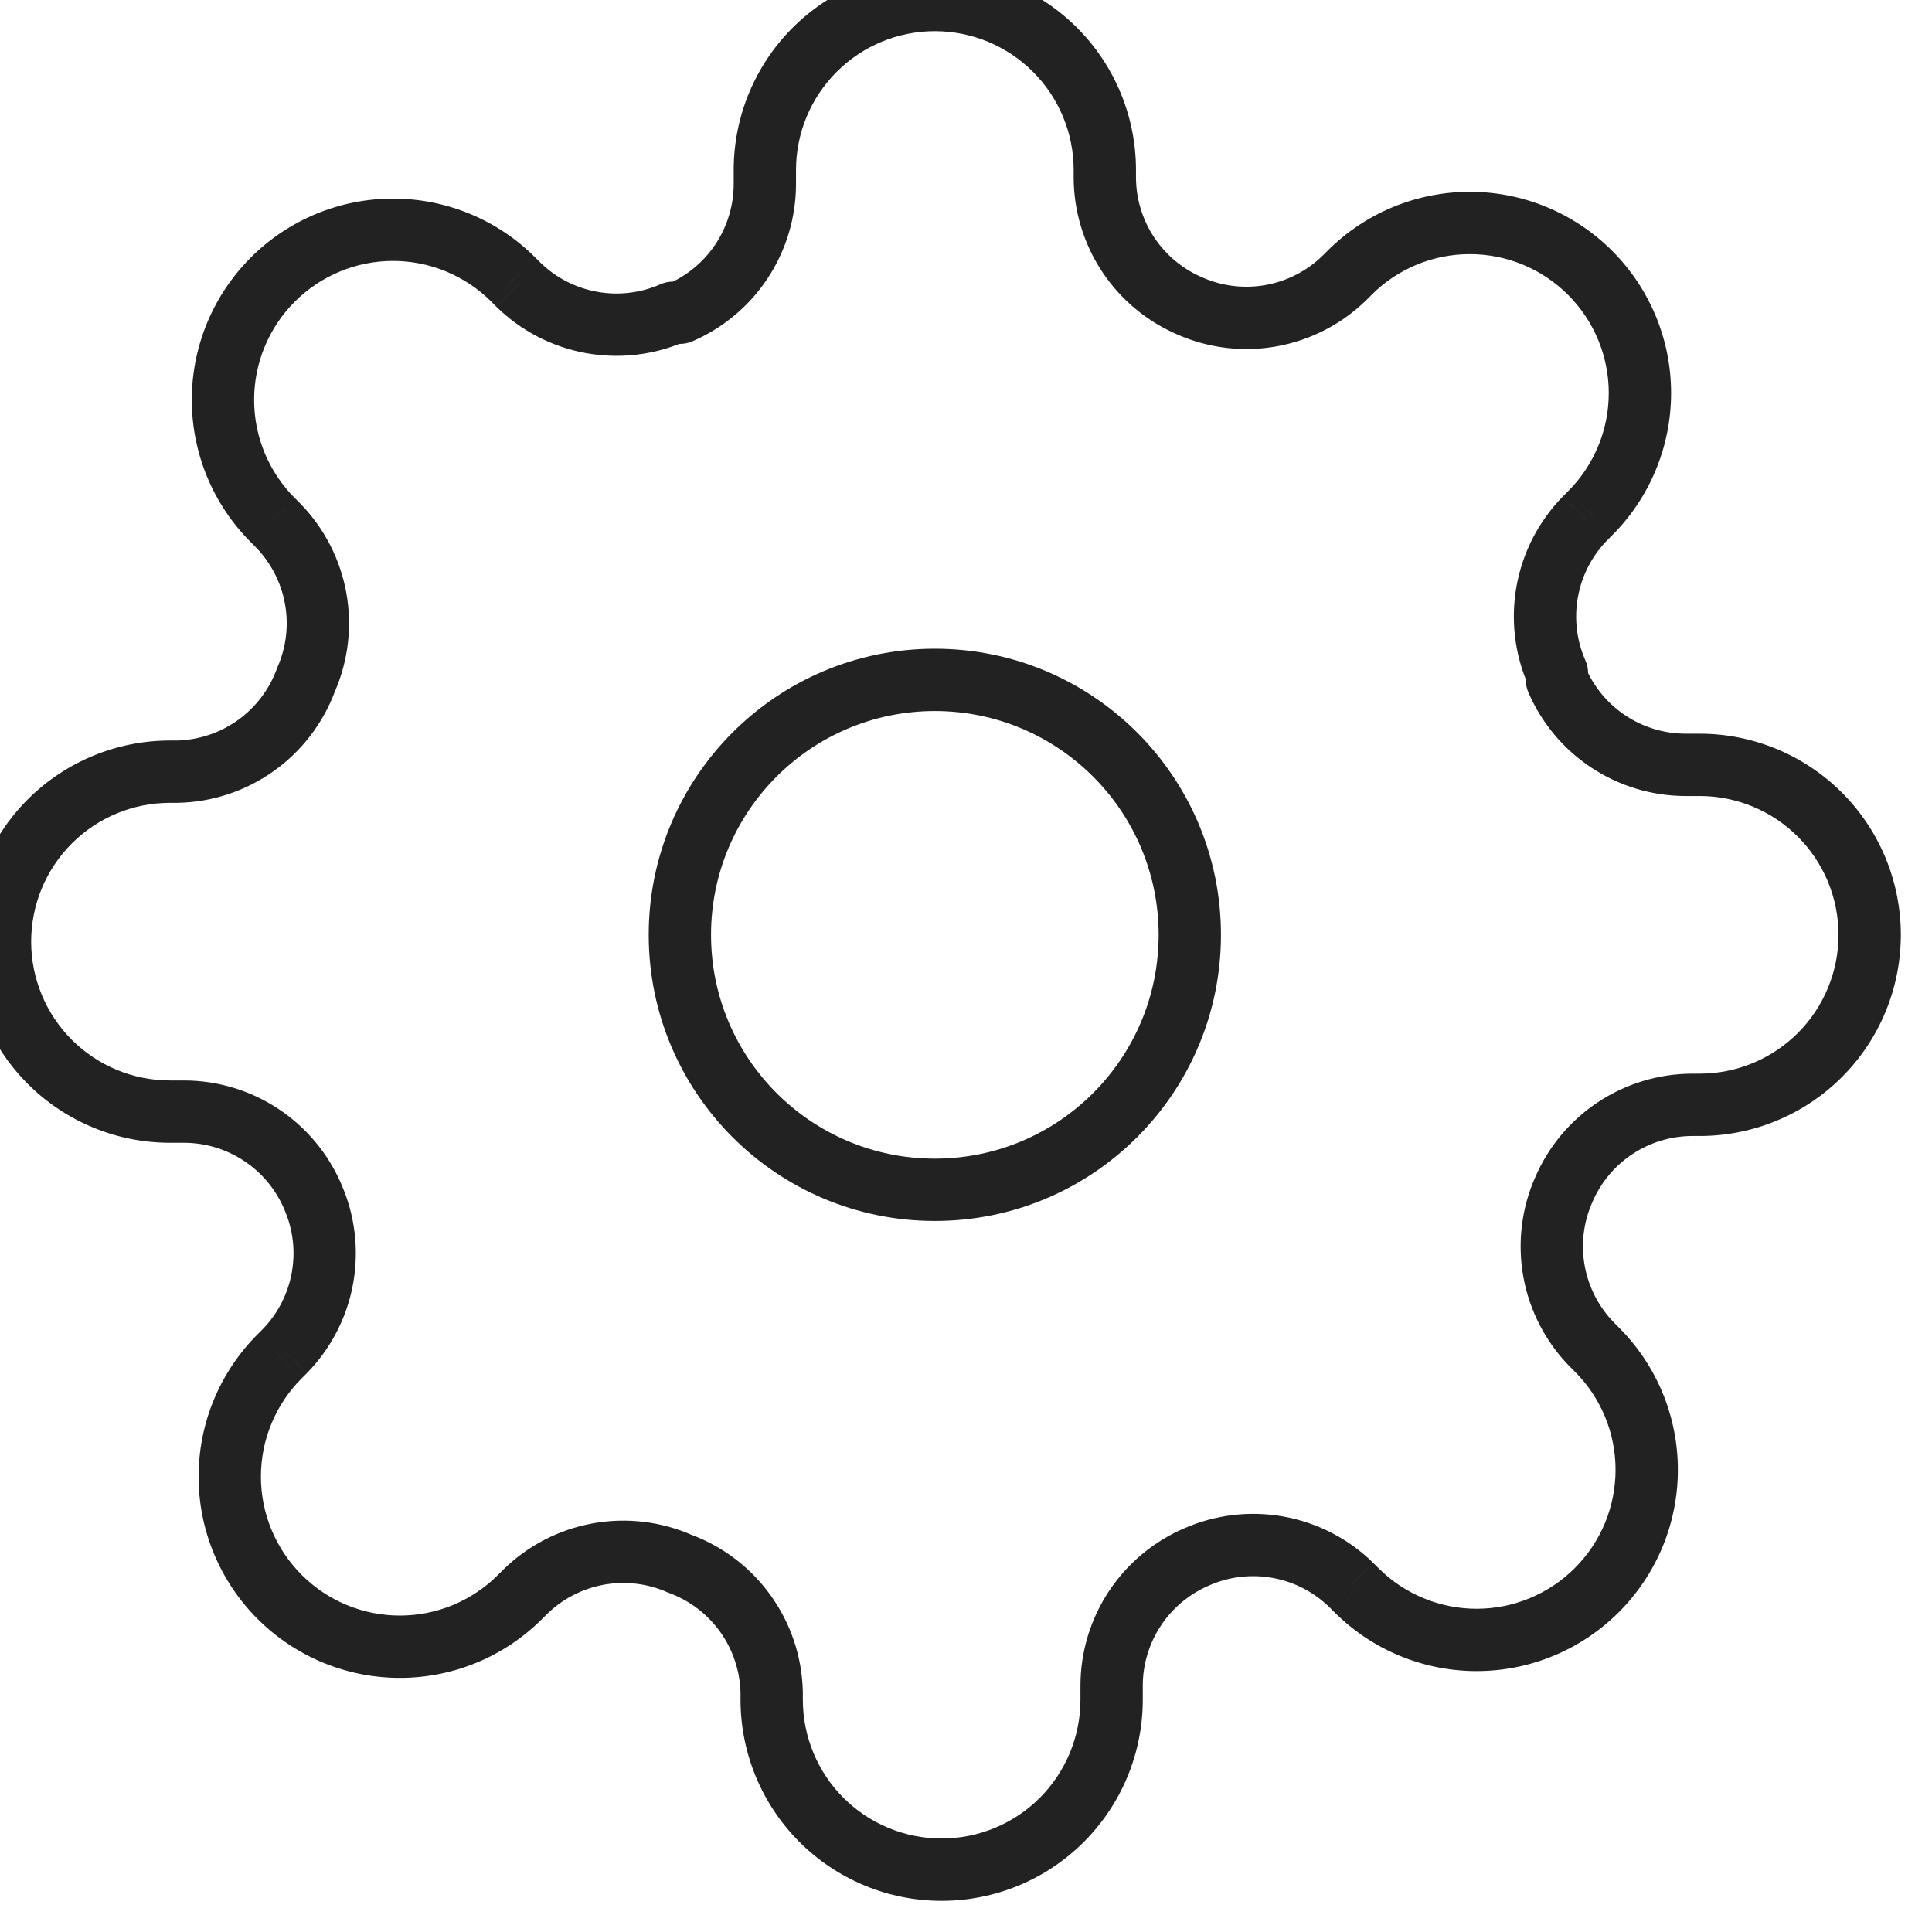 <svg width="62" height="62" viewBox="0 0 62 62" fill="none" xmlns="http://www.w3.org/2000/svg" xmlns:xlink="http://www.w3.org/1999/xlink">
<path d="M37.182,30C37.182,33.967 33.966,37.182 30,37.182L30,39.182C35.071,39.182 39.182,35.071 39.182,30L37.182,30ZM30,37.182C26.034,37.182 22.818,33.967 22.818,30L20.818,30C20.818,35.071 24.929,39.182 30,39.182L30,37.182ZM22.818,30C22.818,26.034 26.034,22.818 30,22.818L30,20.818C24.929,20.818 20.818,24.929 20.818,30L22.818,30ZM30,22.818C33.966,22.818 37.182,26.034 37.182,30L39.182,30C39.182,24.929 35.071,20.818 30,20.818L30,22.818Z" fill="#222222"/>
<path d="M50.182,38.182L51.097,38.586L51.101,38.576L50.182,38.182ZM51.082,43.145L50.367,43.845L50.375,43.853L51.082,43.145ZM51.245,43.309L50.538,44.016L50.539,44.017L51.245,43.309ZM51.245,51.027L50.539,50.32L50.538,50.321L51.245,51.027ZM43.527,51.027L44.235,50.321L44.234,50.32L43.527,51.027ZM43.364,50.864L44.071,50.156L44.063,50.149L43.364,50.864ZM38.4,49.964L38.794,50.883L38.804,50.878L38.4,49.964ZM35.673,54.082L34.673,54.078L34.673,54.082L35.673,54.082ZM24.764,54.3L25.764,54.3L25.763,54.277L24.764,54.3ZM21.818,50.182L21.414,51.097C21.434,51.105 21.453,51.113 21.473,51.12L21.818,50.182ZM16.855,51.082L16.155,50.367L16.147,50.375L16.855,51.082ZM16.691,51.245L15.984,50.538L15.983,50.539L16.691,51.245ZM8.973,51.245L9.68,50.539L9.679,50.538L8.973,51.245ZM7.373,47.386L8.373,47.386L7.373,47.386ZM8.973,43.527L9.679,44.235L9.68,44.234L8.973,43.527ZM9.136,43.364L9.844,44.071L9.851,44.063L9.136,43.364ZM10.036,38.4L9.117,38.794L9.121,38.804L10.036,38.4ZM5.918,35.673L5.922,34.673L5.918,34.673L5.918,35.673ZM0,30.218L-1,30.218L0,30.218ZM5.455,24.764L5.455,25.764L5.455,24.764ZM5.7,24.764L5.7,25.764L5.723,25.763L5.7,24.764ZM9.818,21.818L8.903,21.414C8.895,21.434 8.887,21.453 8.88,21.473L9.818,21.818ZM8.918,16.855L9.633,16.155L9.625,16.147L8.918,16.855ZM8.755,16.691L9.462,15.984L9.461,15.983L8.755,16.691ZM8.755,8.973L9.461,9.68L9.462,9.679L8.755,8.973ZM16.473,8.973L15.765,9.679L15.766,9.68L16.473,8.973ZM16.636,9.136L15.929,9.844L15.937,9.851L16.636,9.136ZM21.6,10.036L21.6,9.036C21.461,9.036 21.323,9.065 21.196,9.121L21.6,10.036ZM21.818,10.036L21.818,11.036C21.954,11.036 22.088,11.009 22.212,10.956L21.818,10.036ZM24.545,5.918L25.545,5.922L25.545,5.918L24.545,5.918ZM30,0L30,-1L30,0ZM35.455,5.7L34.455,5.7L34.455,5.704L35.455,5.7ZM38.182,9.818L38.586,8.903L38.576,8.899L38.182,9.818ZM43.145,8.918L43.845,9.633L43.853,9.625L43.145,8.918ZM43.309,8.755L44.016,9.462L44.017,9.461L43.309,8.755ZM47.168,7.155L47.168,8.155L47.168,7.155ZM51.027,8.755L50.32,9.461L50.321,9.462L51.027,8.755ZM51.027,16.473L50.321,15.765L50.32,15.766L51.027,16.473ZM50.864,16.636L50.156,15.929L50.149,15.937L50.864,16.636ZM49.964,21.6L50.964,21.6C50.964,21.461 50.935,21.323 50.878,21.196L49.964,21.6ZM49.964,21.818L48.964,21.818C48.964,21.954 48.991,22.088 49.044,22.212L49.964,21.818ZM54.082,24.545L54.078,25.545L54.082,25.545L54.082,24.545ZM54.3,35.455L54.3,34.455L54.296,34.455L54.3,35.455ZM49.267,37.778C48.823,38.783 48.691,39.899 48.887,40.98L50.855,40.623C50.73,39.935 50.814,39.225 51.097,38.586L49.267,37.778ZM48.887,40.98C49.083,42.061 49.598,43.059 50.367,43.845L51.797,42.446C51.308,41.946 50.98,41.311 50.855,40.623L48.887,40.98ZM50.375,43.853L50.538,44.016L51.953,42.602L51.789,42.438L50.375,43.853ZM50.539,44.017C50.953,44.43 51.281,44.922 51.506,45.462L53.353,44.696C53.028,43.913 52.552,43.201 51.952,42.602L50.539,44.017ZM51.506,45.462C51.73,46.003 51.845,46.583 51.845,47.168L53.845,47.168C53.845,46.32 53.678,45.48 53.353,44.696L51.506,45.462ZM51.845,47.168C51.845,47.754 51.73,48.333 51.506,48.874L53.353,49.64C53.678,48.856 53.845,48.016 53.845,47.168L51.845,47.168ZM51.506,48.874C51.281,49.415 50.953,49.906 50.539,50.32L51.952,51.735C52.552,51.135 53.028,50.423 53.353,49.64L51.506,48.874ZM50.538,50.321C50.124,50.735 49.633,51.063 49.092,51.287L49.858,53.135C50.642,52.81 51.354,52.334 51.953,51.734L50.538,50.321ZM49.092,51.287C48.551,51.512 47.972,51.627 47.386,51.627L47.386,53.627C48.235,53.627 49.075,53.46 49.858,53.135L49.092,51.287ZM47.386,51.627C46.801,51.627 46.221,51.512 45.681,51.287L44.915,53.135C45.698,53.46 46.538,53.627 47.386,53.627L47.386,51.627ZM45.681,51.287C45.14,51.063 44.648,50.735 44.235,50.321L42.82,51.734C43.419,52.334 44.131,52.81 44.915,53.135L45.681,51.287ZM44.234,50.32L44.071,50.157L42.657,51.571L42.82,51.734L44.234,50.32ZM44.063,50.149C43.277,49.38 42.28,48.865 41.198,48.669L40.841,50.637C41.529,50.761 42.164,51.089 42.664,51.578L44.063,50.149ZM41.198,48.669C40.117,48.473 39.002,48.605 37.996,49.049L38.804,50.878C39.444,50.596 40.153,50.512 40.841,50.637L41.198,48.669ZM38.006,49.044C37.02,49.467 36.179,50.169 35.587,51.063L37.255,52.167C37.631,51.598 38.167,51.152 38.794,50.883L38.006,49.044ZM35.587,51.063C34.995,51.957 34.677,53.005 34.673,54.078L36.673,54.086C36.675,53.403 36.878,52.736 37.255,52.167L35.587,51.063ZM34.673,54.082L34.673,54.545L36.673,54.545L36.673,54.082L34.673,54.082ZM34.673,54.545C34.673,55.727 34.203,56.86 33.368,57.695L34.782,59.11C35.993,57.899 36.673,56.257 36.673,54.545L34.673,54.545ZM33.368,57.695C32.533,58.531 31.4,59 30.218,59L30.218,61C31.93,61 33.572,60.32 34.782,59.11L33.368,57.695ZM30.218,59C29.037,59 27.904,58.531 27.068,57.695L25.654,59.11C26.865,60.32 28.506,61 30.218,61L30.218,59ZM27.068,57.695C26.233,56.86 25.764,55.727 25.764,54.545L23.764,54.545C23.764,56.257 24.444,57.899 25.654,59.11L27.068,57.695ZM25.764,54.545L25.764,54.3L23.764,54.3L23.764,54.545L25.764,54.545ZM25.763,54.277C25.738,53.173 25.38,52.103 24.738,51.206L23.112,52.369C23.52,52.94 23.747,53.621 23.764,54.323L25.763,54.277ZM24.738,51.206C24.096,50.308 23.199,49.624 22.163,49.243L21.473,51.12C22.132,51.363 22.703,51.798 23.112,52.369L24.738,51.206ZM22.222,49.267C21.217,48.823 20.101,48.691 19.02,48.887L19.377,50.855C20.065,50.73 20.775,50.814 21.414,51.097L22.222,49.267ZM19.02,48.887C17.939,49.083 16.941,49.598 16.155,50.367L17.554,51.797C18.054,51.308 18.689,50.98 19.377,50.855L19.02,48.887ZM16.147,50.375L15.984,50.538L17.398,51.953L17.562,51.789L16.147,50.375ZM15.983,50.539C15.57,50.953 15.078,51.281 14.538,51.506L15.304,53.353C16.087,53.028 16.799,52.552 17.398,51.952L15.983,50.539ZM14.538,51.506C13.997,51.73 13.417,51.845 12.832,51.845L12.832,53.845C13.68,53.845 14.52,53.678 15.304,53.353L14.538,51.506ZM12.832,51.845C12.246,51.845 11.667,51.73 11.126,51.506L10.36,53.353C11.144,53.678 11.984,53.845 12.832,53.845L12.832,51.845ZM11.126,51.506C10.585,51.281 10.094,50.953 9.68,50.539L8.265,51.952C8.865,52.552 9.577,53.028 10.36,53.353L11.126,51.506ZM9.679,50.538C9.265,50.124 8.937,49.633 8.713,49.092L6.865,49.858C7.19,50.642 7.666,51.354 8.266,51.953L9.679,50.538ZM8.713,49.092C8.488,48.551 8.373,47.972 8.373,47.386L6.373,47.386C6.373,48.235 6.54,49.075 6.865,49.858L8.713,49.092ZM8.373,47.386C8.373,46.801 8.488,46.221 8.713,45.681L6.865,44.915C6.54,45.698 6.373,46.538 6.373,47.386L8.373,47.386ZM8.713,45.681C8.937,45.14 9.265,44.648 9.679,44.235L8.266,42.82C7.666,43.419 7.19,44.131 6.865,44.915L8.713,45.681ZM9.68,44.234L9.843,44.071L8.429,42.657L8.266,42.82L9.68,44.234ZM9.851,44.063C10.62,43.277 11.135,42.28 11.331,41.198L9.363,40.841C9.239,41.529 8.911,42.164 8.422,42.664L9.851,44.063ZM11.331,41.198C11.527,40.117 11.395,39.002 10.951,37.996L9.121,38.804C9.404,39.444 9.488,40.153 9.363,40.841L11.331,41.198ZM10.956,38.006C10.533,37.02 9.831,36.179 8.937,35.587L7.833,37.255C8.402,37.631 8.848,38.167 9.117,38.794L10.956,38.006ZM8.937,35.587C8.043,34.995 6.995,34.677 5.922,34.673L5.914,36.673C6.597,36.675 7.264,36.878 7.833,37.255L8.937,35.587ZM5.918,34.673L5.455,34.673L5.455,36.673L5.918,36.673L5.918,34.673ZM5.455,34.673C4.273,34.673 3.14,34.203 2.305,33.368L0.89,34.782C2.101,35.993 3.743,36.673 5.455,36.673L5.455,34.673ZM2.305,33.368C1.469,32.533 1,31.4 1,30.218L-1,30.218C-1,31.93 -0.32,33.572 0.89,34.782L2.305,33.368ZM1,30.218C1,29.037 1.469,27.904 2.305,27.068L0.89,25.654C-0.32,26.865 -1,28.506 -1,30.218L1,30.218ZM2.305,27.068C3.14,26.233 4.273,25.764 5.455,25.764L5.455,23.764C3.743,23.764 2.101,24.444 0.89,25.654L2.305,27.068ZM5.455,25.764L5.7,25.764L5.7,23.764L5.455,23.764L5.455,25.764ZM5.723,25.763C6.827,25.738 7.897,25.38 8.794,24.738L7.631,23.112C7.06,23.52 6.379,23.747 5.677,23.764L5.723,25.763ZM8.794,24.738C9.692,24.096 10.376,23.199 10.757,22.163L8.88,21.473C8.637,22.132 8.202,22.703 7.631,23.112L8.794,24.738ZM10.733,22.222C11.177,21.217 11.309,20.101 11.113,19.02L9.145,19.377C9.27,20.065 9.186,20.775 8.903,21.414L10.733,22.222ZM11.113,19.02C10.917,17.939 10.402,16.941 9.633,16.155L8.203,17.554C8.692,18.054 9.02,18.689 9.145,19.377L11.113,19.02ZM9.625,16.147L9.462,15.984L8.047,17.398L8.211,17.562L9.625,16.147ZM9.461,15.983C9.047,15.57 8.719,15.078 8.494,14.538L6.647,15.304C6.972,16.087 7.448,16.799 8.048,17.398L9.461,15.983ZM8.494,14.538C8.27,13.997 8.155,13.417 8.155,12.832L6.155,12.832C6.155,13.68 6.322,14.52 6.647,15.304L8.494,14.538ZM8.155,12.832C8.155,12.246 8.27,11.667 8.494,11.126L6.647,10.36C6.322,11.144 6.155,11.984 6.155,12.832L8.155,12.832ZM8.494,11.126C8.719,10.585 9.047,10.094 9.461,9.68L8.048,8.265C7.448,8.865 6.972,9.577 6.647,10.36L8.494,11.126ZM9.462,9.679C9.876,9.265 10.367,8.937 10.908,8.713L10.142,6.865C9.358,7.19 8.646,7.666 8.047,8.266L9.462,9.679ZM10.908,8.713C11.449,8.488 12.028,8.373 12.614,8.373L12.614,6.373C11.765,6.373 10.926,6.54 10.142,6.865L10.908,8.713ZM12.614,8.373C13.199,8.373 13.779,8.488 14.319,8.713L15.085,6.865C14.302,6.54 13.462,6.373 12.614,6.373L12.614,8.373ZM14.319,8.713C14.86,8.937 15.352,9.265 15.765,9.679L17.18,8.266C16.581,7.666 15.869,7.19 15.085,6.865L14.319,8.713ZM15.766,9.68L15.929,9.843L17.343,8.429L17.18,8.266L15.766,9.68ZM15.937,9.851C16.723,10.62 17.72,11.135 18.802,11.331L19.159,9.363C18.471,9.239 17.836,8.911 17.336,8.422L15.937,9.851ZM18.802,11.331C19.883,11.527 20.998,11.395 22.004,10.951L21.196,9.121C20.556,9.404 19.847,9.488 19.159,9.363L18.802,11.331ZM21.6,11.036L21.818,11.036L21.818,9.036L21.6,9.036L21.6,11.036ZM22.212,10.956C23.198,10.533 24.039,9.831 24.631,8.937L22.964,7.833C22.587,8.402 22.052,8.848 21.424,9.117L22.212,10.956ZM24.631,8.937C25.223,8.043 25.541,6.995 25.545,5.922L23.545,5.914C23.543,6.597 23.34,7.264 22.964,7.833L24.631,8.937ZM25.545,5.918L25.545,5.455L23.545,5.455L23.545,5.918L25.545,5.918ZM25.545,5.455C25.545,4.273 26.015,3.14 26.85,2.305L25.436,0.89C24.225,2.101 23.545,3.743 23.545,5.455L25.545,5.455ZM26.85,2.305C27.686,1.469 28.819,1 30,1L30,-1C28.288,-1 26.646,-0.32 25.436,0.89L26.85,2.305ZM30,1C31.181,1 32.314,1.469 33.15,2.305L34.564,0.89C33.354,-0.32 31.712,-1 30,-1L30,1ZM33.15,2.305C33.985,3.14 34.455,4.273 34.455,5.455L36.455,5.455C36.455,3.743 35.775,2.101 34.564,0.89L33.15,2.305ZM34.455,5.455L34.455,5.7L36.455,5.7L36.455,5.455L34.455,5.455ZM34.455,5.704C34.459,6.777 34.777,7.825 35.369,8.719L37.036,7.615C36.66,7.045 36.457,6.379 36.455,5.696L34.455,5.704ZM35.369,8.719C35.961,9.613 36.802,10.315 37.788,10.737L38.576,8.899C37.948,8.63 37.413,8.184 37.036,7.615L35.369,8.719ZM37.778,10.733C38.783,11.177 39.899,11.309 40.98,11.113L40.623,9.145C39.935,9.27 39.225,9.186 38.586,8.903L37.778,10.733ZM40.98,11.113C42.061,10.917 43.059,10.401 43.845,9.633L42.446,8.203C41.946,8.692 41.311,9.02 40.623,9.145L40.98,11.113ZM43.853,9.625L44.016,9.462L42.602,8.047L42.438,8.211L43.853,9.625ZM44.017,9.461C44.43,9.047 44.922,8.719 45.462,8.494L44.696,6.647C43.913,6.972 43.201,7.448 42.602,8.048L44.017,9.461ZM45.462,8.494C46.003,8.27 46.583,8.155 47.168,8.155L47.168,6.155C46.32,6.155 45.48,6.322 44.696,6.647L45.462,8.494ZM47.168,8.155C47.754,8.155 48.333,8.27 48.874,8.494L49.64,6.647C48.856,6.322 48.016,6.155 47.168,6.155L47.168,8.155ZM48.874,8.494C49.415,8.719 49.906,9.047 50.32,9.461L51.735,8.048C51.135,7.448 50.423,6.972 49.64,6.647L48.874,8.494ZM50.321,9.462C50.735,9.876 51.063,10.367 51.287,10.908L53.135,10.142C52.81,9.358 52.334,8.647 51.734,8.047L50.321,9.462ZM51.287,10.908C51.512,11.449 51.627,12.028 51.627,12.614L53.627,12.614C53.627,11.765 53.46,10.925 53.135,10.142L51.287,10.908ZM51.627,12.614C51.627,13.199 51.512,13.779 51.287,14.319L53.135,15.085C53.46,14.302 53.627,13.462 53.627,12.614L51.627,12.614ZM51.287,14.319C51.063,14.86 50.735,15.352 50.321,15.765L51.734,17.18C52.334,16.581 52.81,15.869 53.135,15.085L51.287,14.319ZM50.32,15.766L50.157,15.929L51.571,17.343L51.734,17.18L50.32,15.766ZM50.149,15.937C49.38,16.723 48.865,17.72 48.669,18.802L50.637,19.159C50.761,18.471 51.089,17.836 51.578,17.336L50.149,15.937ZM48.669,18.802C48.473,19.883 48.605,20.998 49.049,22.004L50.878,21.196C50.596,20.556 50.512,19.847 50.637,19.159L48.669,18.802ZM48.964,21.6L48.964,21.818L50.964,21.818L50.964,21.6L48.964,21.6ZM49.044,22.212C49.467,23.198 50.169,24.039 51.063,24.631L52.167,22.964C51.598,22.587 51.152,22.052 50.883,21.424L49.044,22.212ZM51.063,24.631C51.957,25.223 53.005,25.541 54.078,25.545L54.086,23.545C53.403,23.543 52.736,23.34 52.167,22.964L51.063,24.631ZM54.082,25.545L54.545,25.545L54.545,23.545L54.082,23.545L54.082,25.545ZM54.545,25.545C55.727,25.545 56.86,26.015 57.695,26.85L59.11,25.436C57.899,24.225 56.257,23.545 54.545,23.545L54.545,25.545ZM57.695,26.85C58.531,27.686 59,28.819 59,30L61,30C61,28.288 60.32,26.646 59.11,25.436L57.695,26.85ZM59,30C59,31.181 58.531,32.314 57.695,33.15L59.11,34.564C60.32,33.354 61,31.712 61,30L59,30ZM57.695,33.15C56.86,33.985 55.727,34.455 54.545,34.455L54.545,36.455C56.257,36.455 57.899,35.775 59.11,34.564L57.695,33.15ZM54.545,34.455L54.3,34.455L54.3,36.455L54.545,36.455L54.545,34.455ZM54.296,34.455C53.223,34.459 52.175,34.777 51.281,35.369L52.385,37.036C52.955,36.66 53.621,36.457 54.304,36.455L54.296,34.455ZM51.281,35.369C50.387,35.961 49.685,36.802 49.263,37.788L51.101,38.576C51.37,37.948 51.816,37.413 52.385,37.036L51.281,35.369Z" fill="#222222"/>
</svg>
